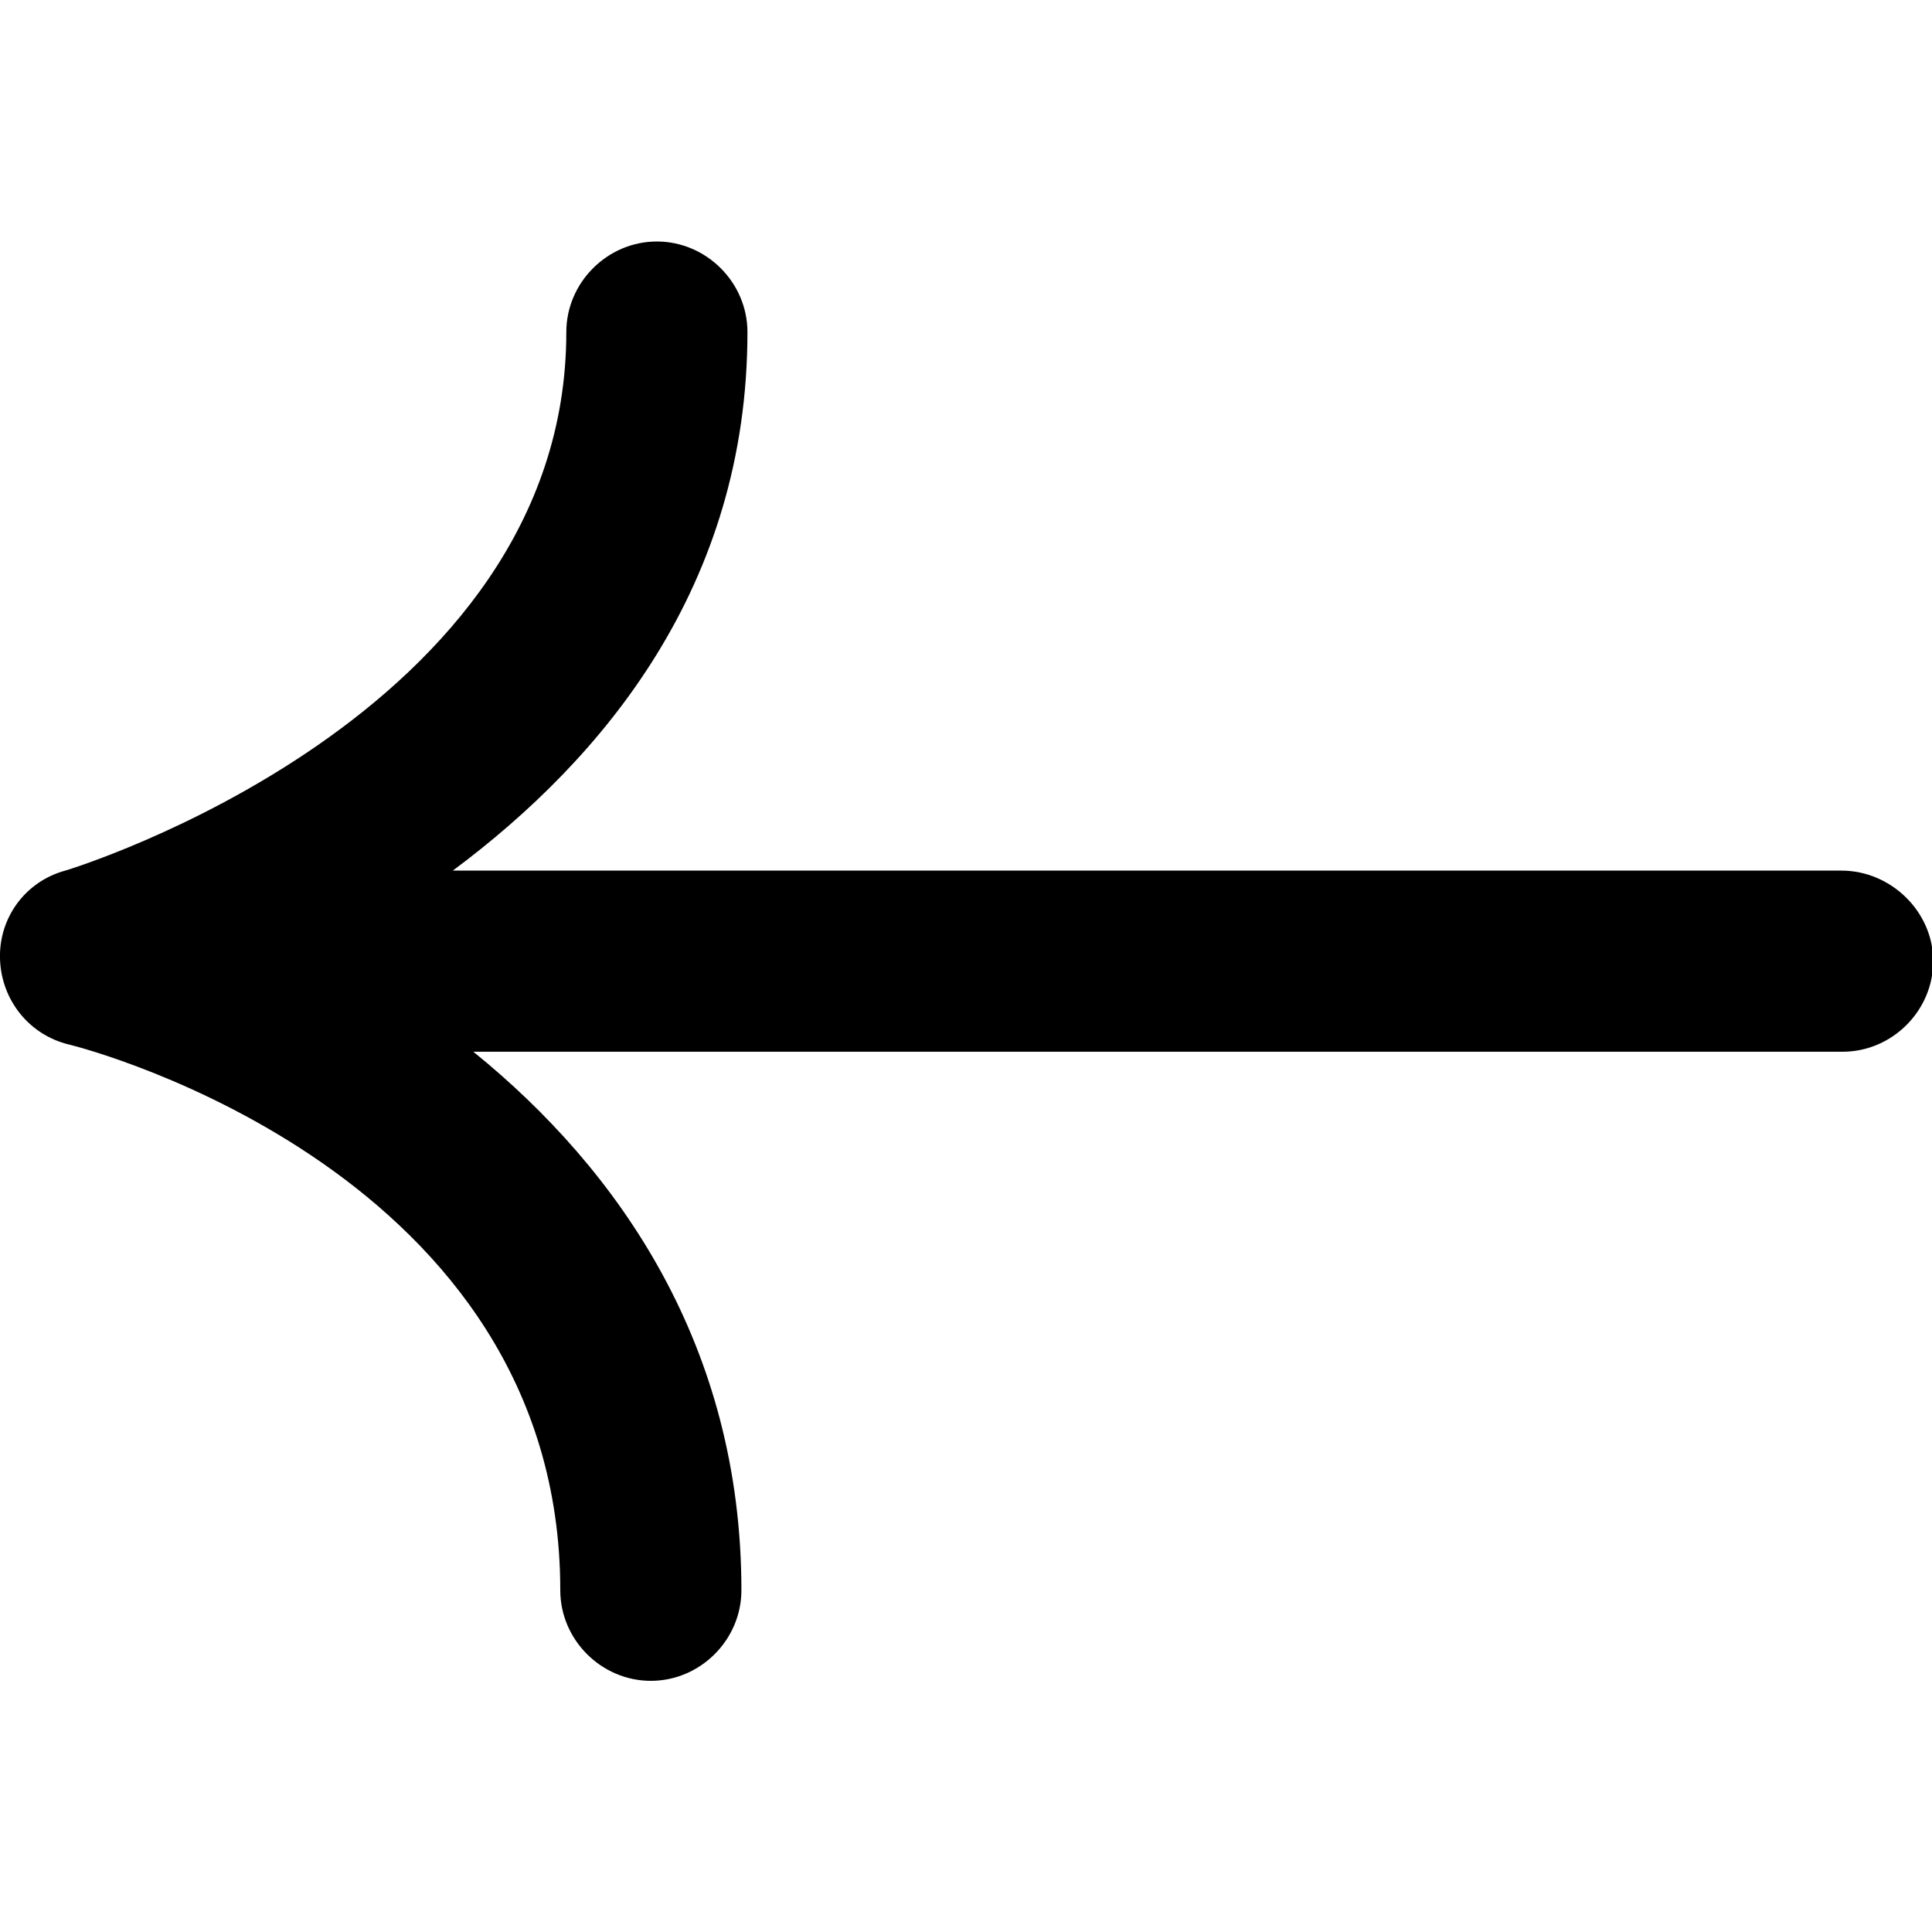 <svg width="16" height="16" viewBox="0 0 16 16" fill="none" xmlns="http://www.w3.org/2000/svg">
  <title>Arrow - Left Icon</title>
  <path
    d="M15.25 7.21H3.75C5 6.28 6.19 4.85 6.19 2.75C6.19 2.34 5.85 2 5.44 2C5.03 2 4.69 2.34 4.69 2.75C4.69 5.94 0.58 7.2 0.54 7.21C0.21 7.3 -0.01 7.6 6.8958e-06 7.94C0.01 8.28 0.24 8.57 0.57 8.65C0.74 8.69 4.64 9.72 4.64 13.17C4.64 13.58 4.98 13.92 5.39 13.92C5.8 13.92 6.14 13.58 6.14 13.17C6.14 11.15 5.13 9.69 3.92 8.71H15.26C15.67 8.71 16.01 8.37 16.01 7.96C16.01 7.55 15.66 7.21 15.25 7.21Z"
    fill="currentColor"
  />
</svg>
